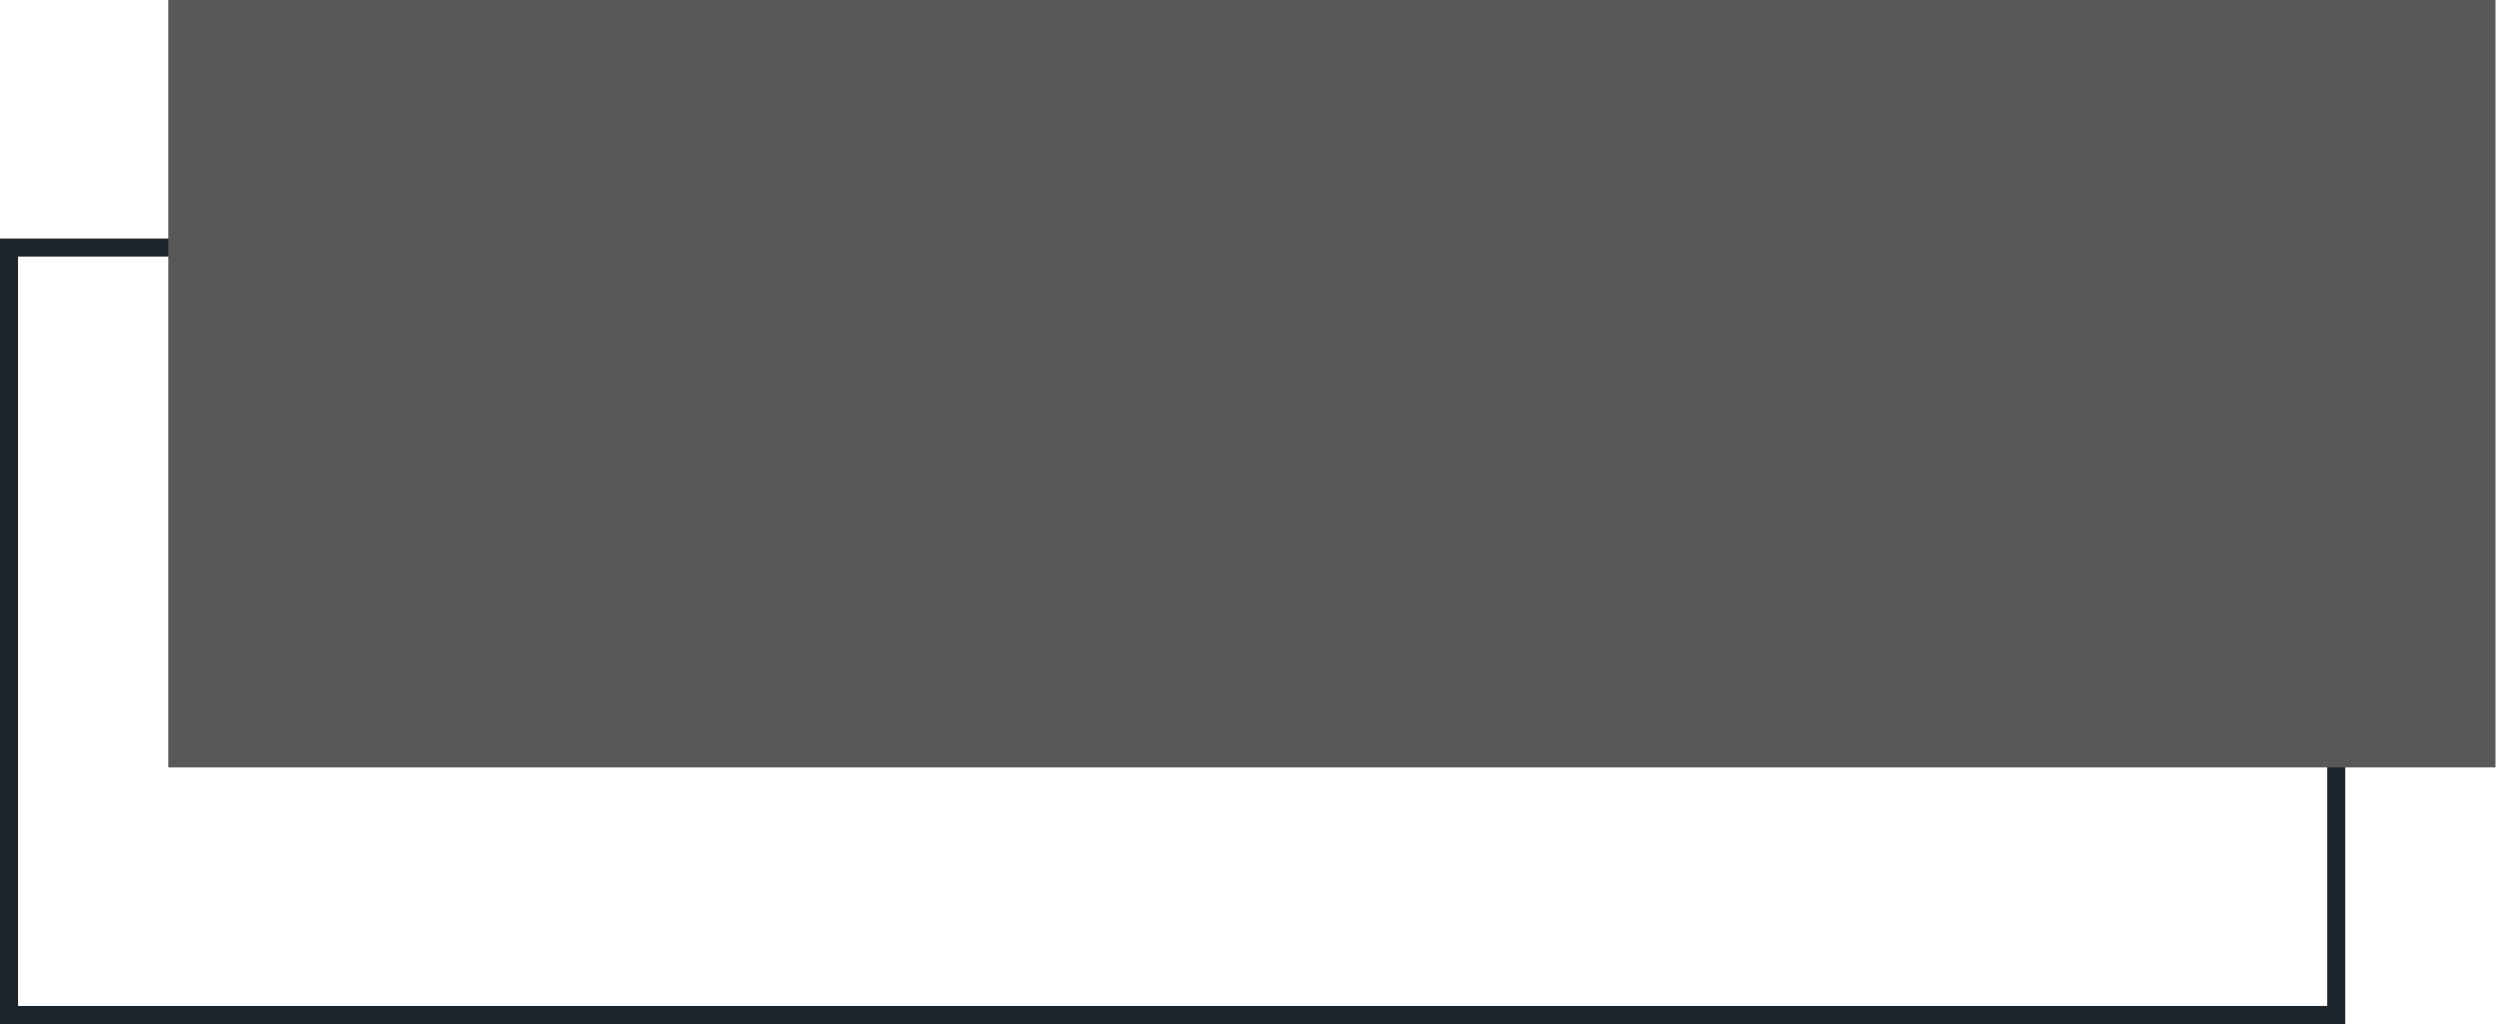 <svg width="277" height="114" viewBox="0 0 277 114" fill="none" xmlns="http://www.w3.org/2000/svg">
<path d="M258.852 27.434H1V112.46H258.852V27.434Z" stroke="#1D262D" stroke-width="2" stroke-miterlimit="10"/>
<path d="M276.5 0H18.648V85.026H276.5V0Z" fill="#585858"/>
</svg>
